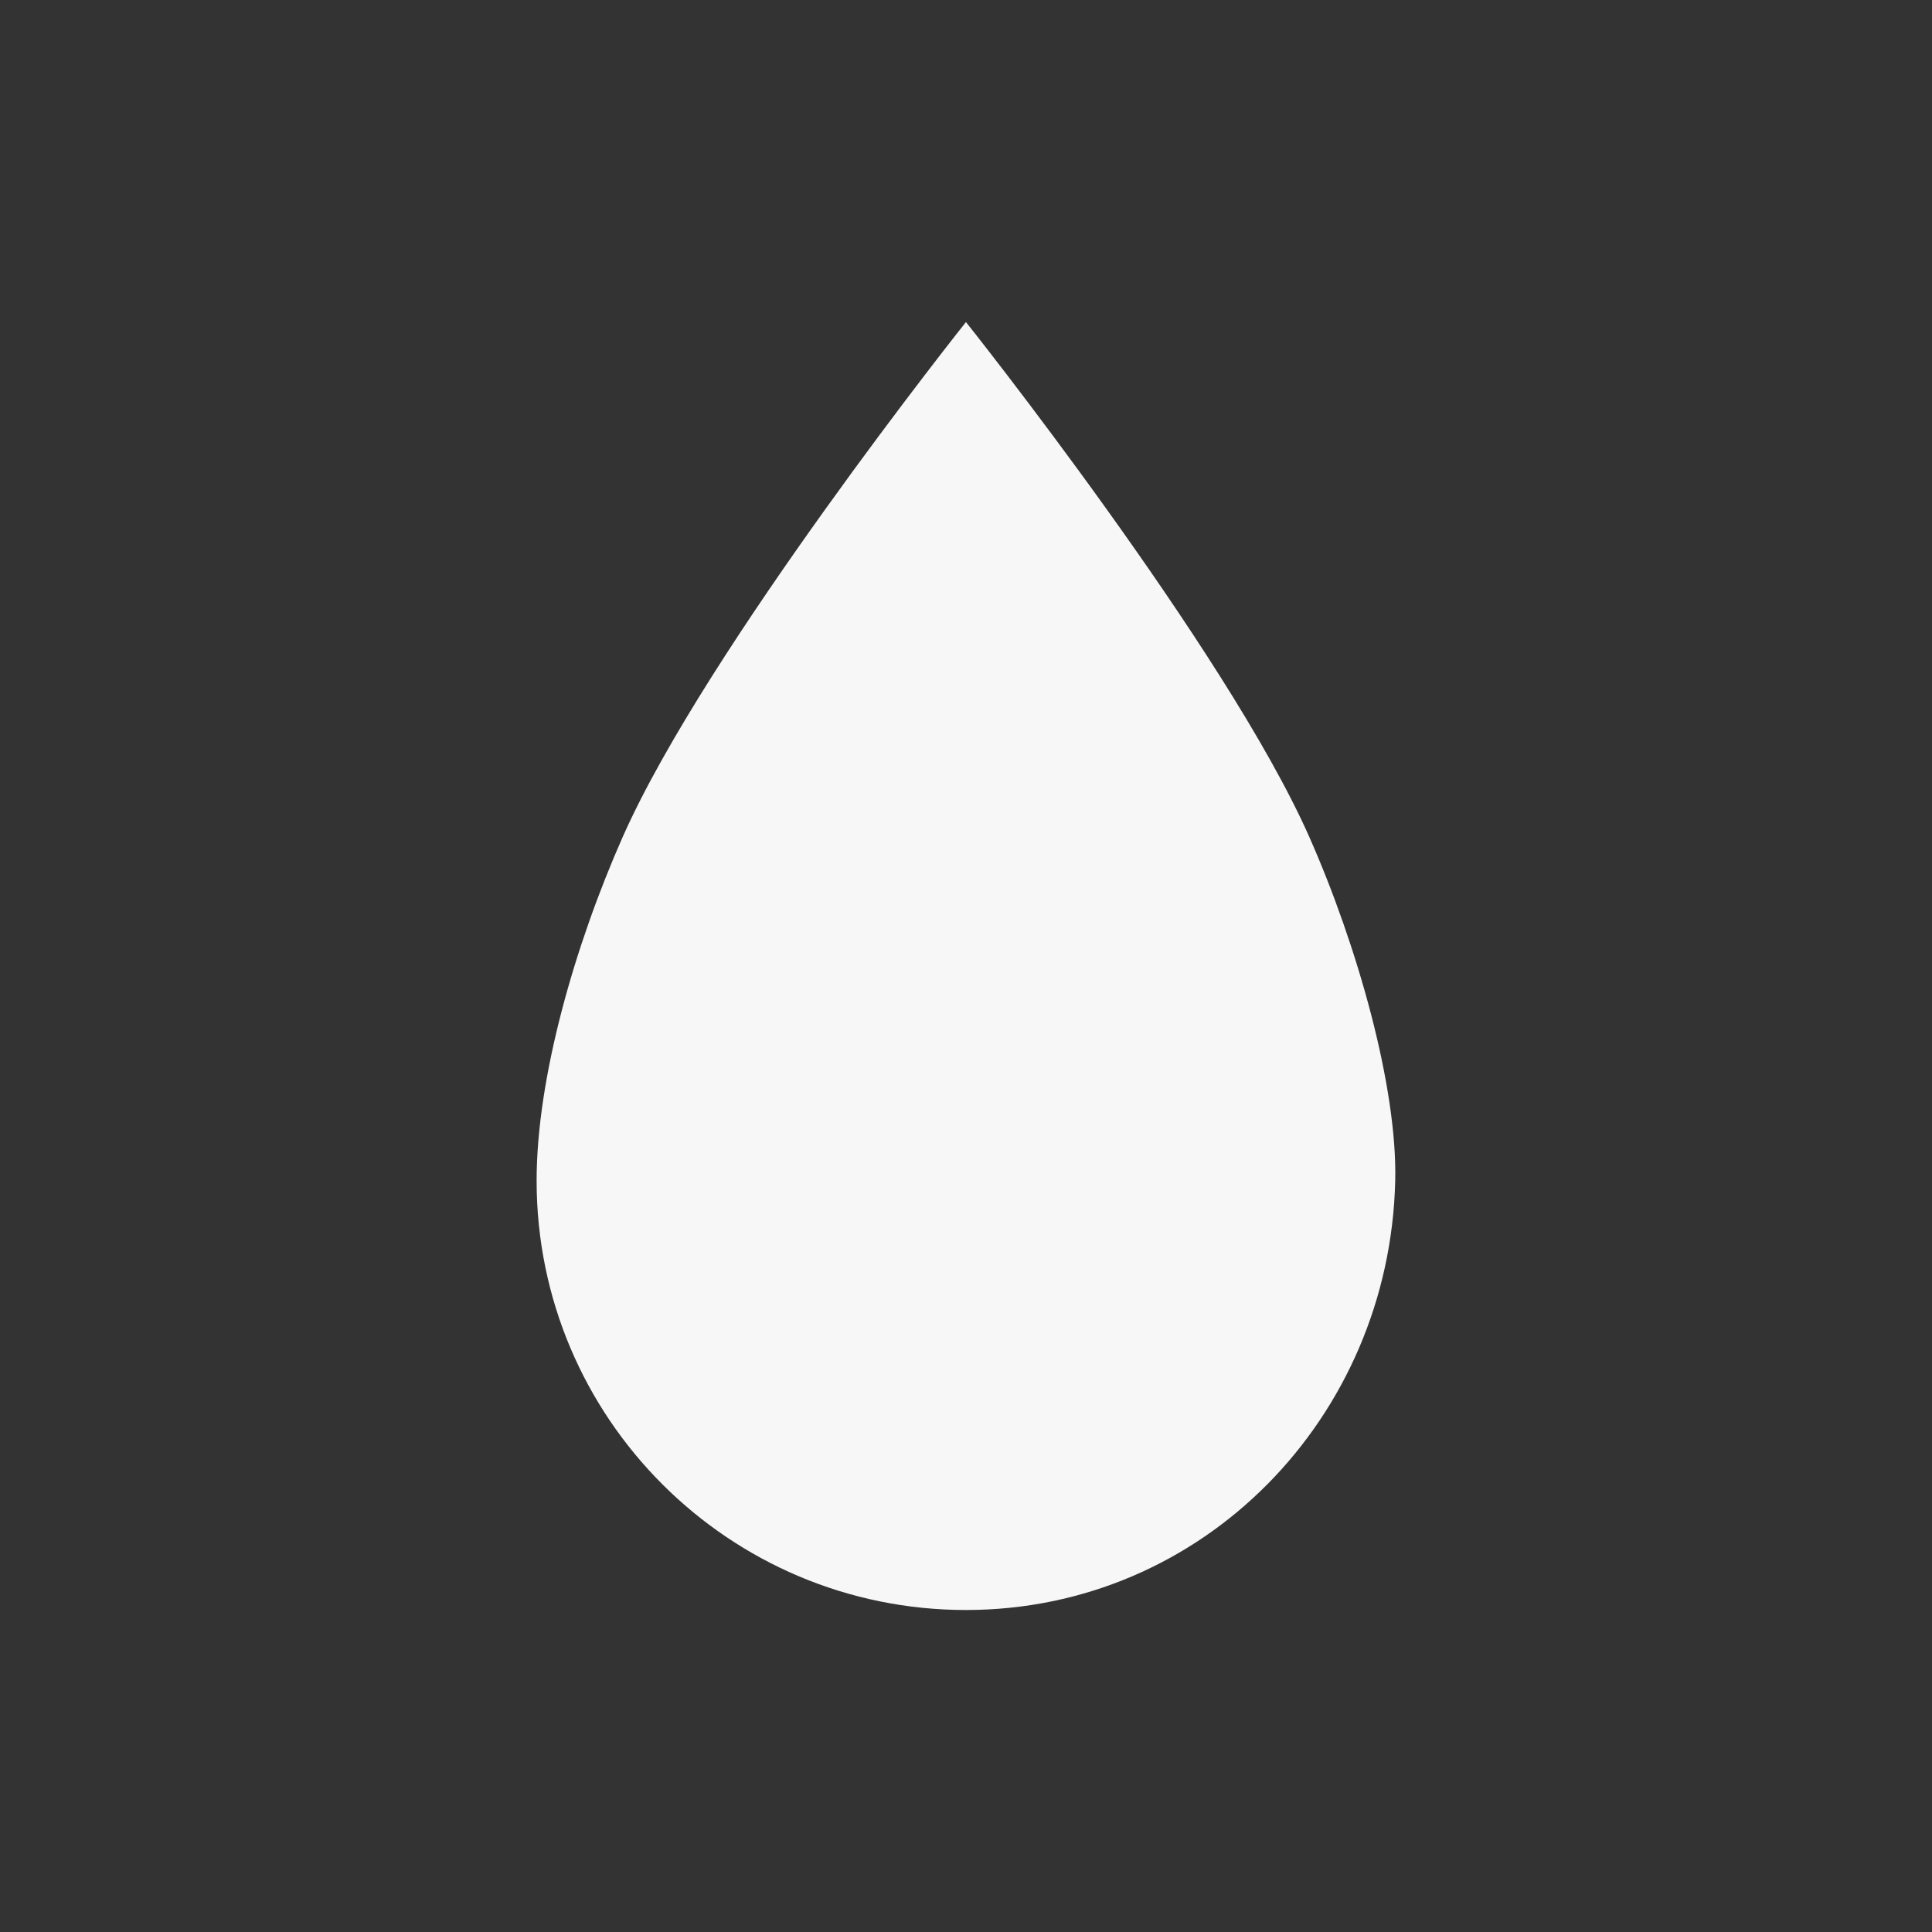 <svg xmlns="http://www.w3.org/2000/svg" width="24" height="24" version="1.1" viewBox="0 0 24 24">
 <rect x="0" y="0" width="24" height="24" fill="#333333" stroke="none"/>
 <g transform="translate(-564,-451.998)">
  <path d="m 576,455.998 c 0,0 -3.229,4.055 -4.266,6.4 -0.593,1.341 -1.068,2.991 -1.068,4.267 0,2.946 2.388,5.333 5.333,5.333 2.946,0 5.264,-2.389 5.333,-5.333 0.027,-1.168 -0.473,-2.926 -1.066,-4.267 -1.037,-2.345 -4.267,-6.4 -4.267,-6.4 z" style="fill:#F7F7F7"/>
 </g>
</svg>
